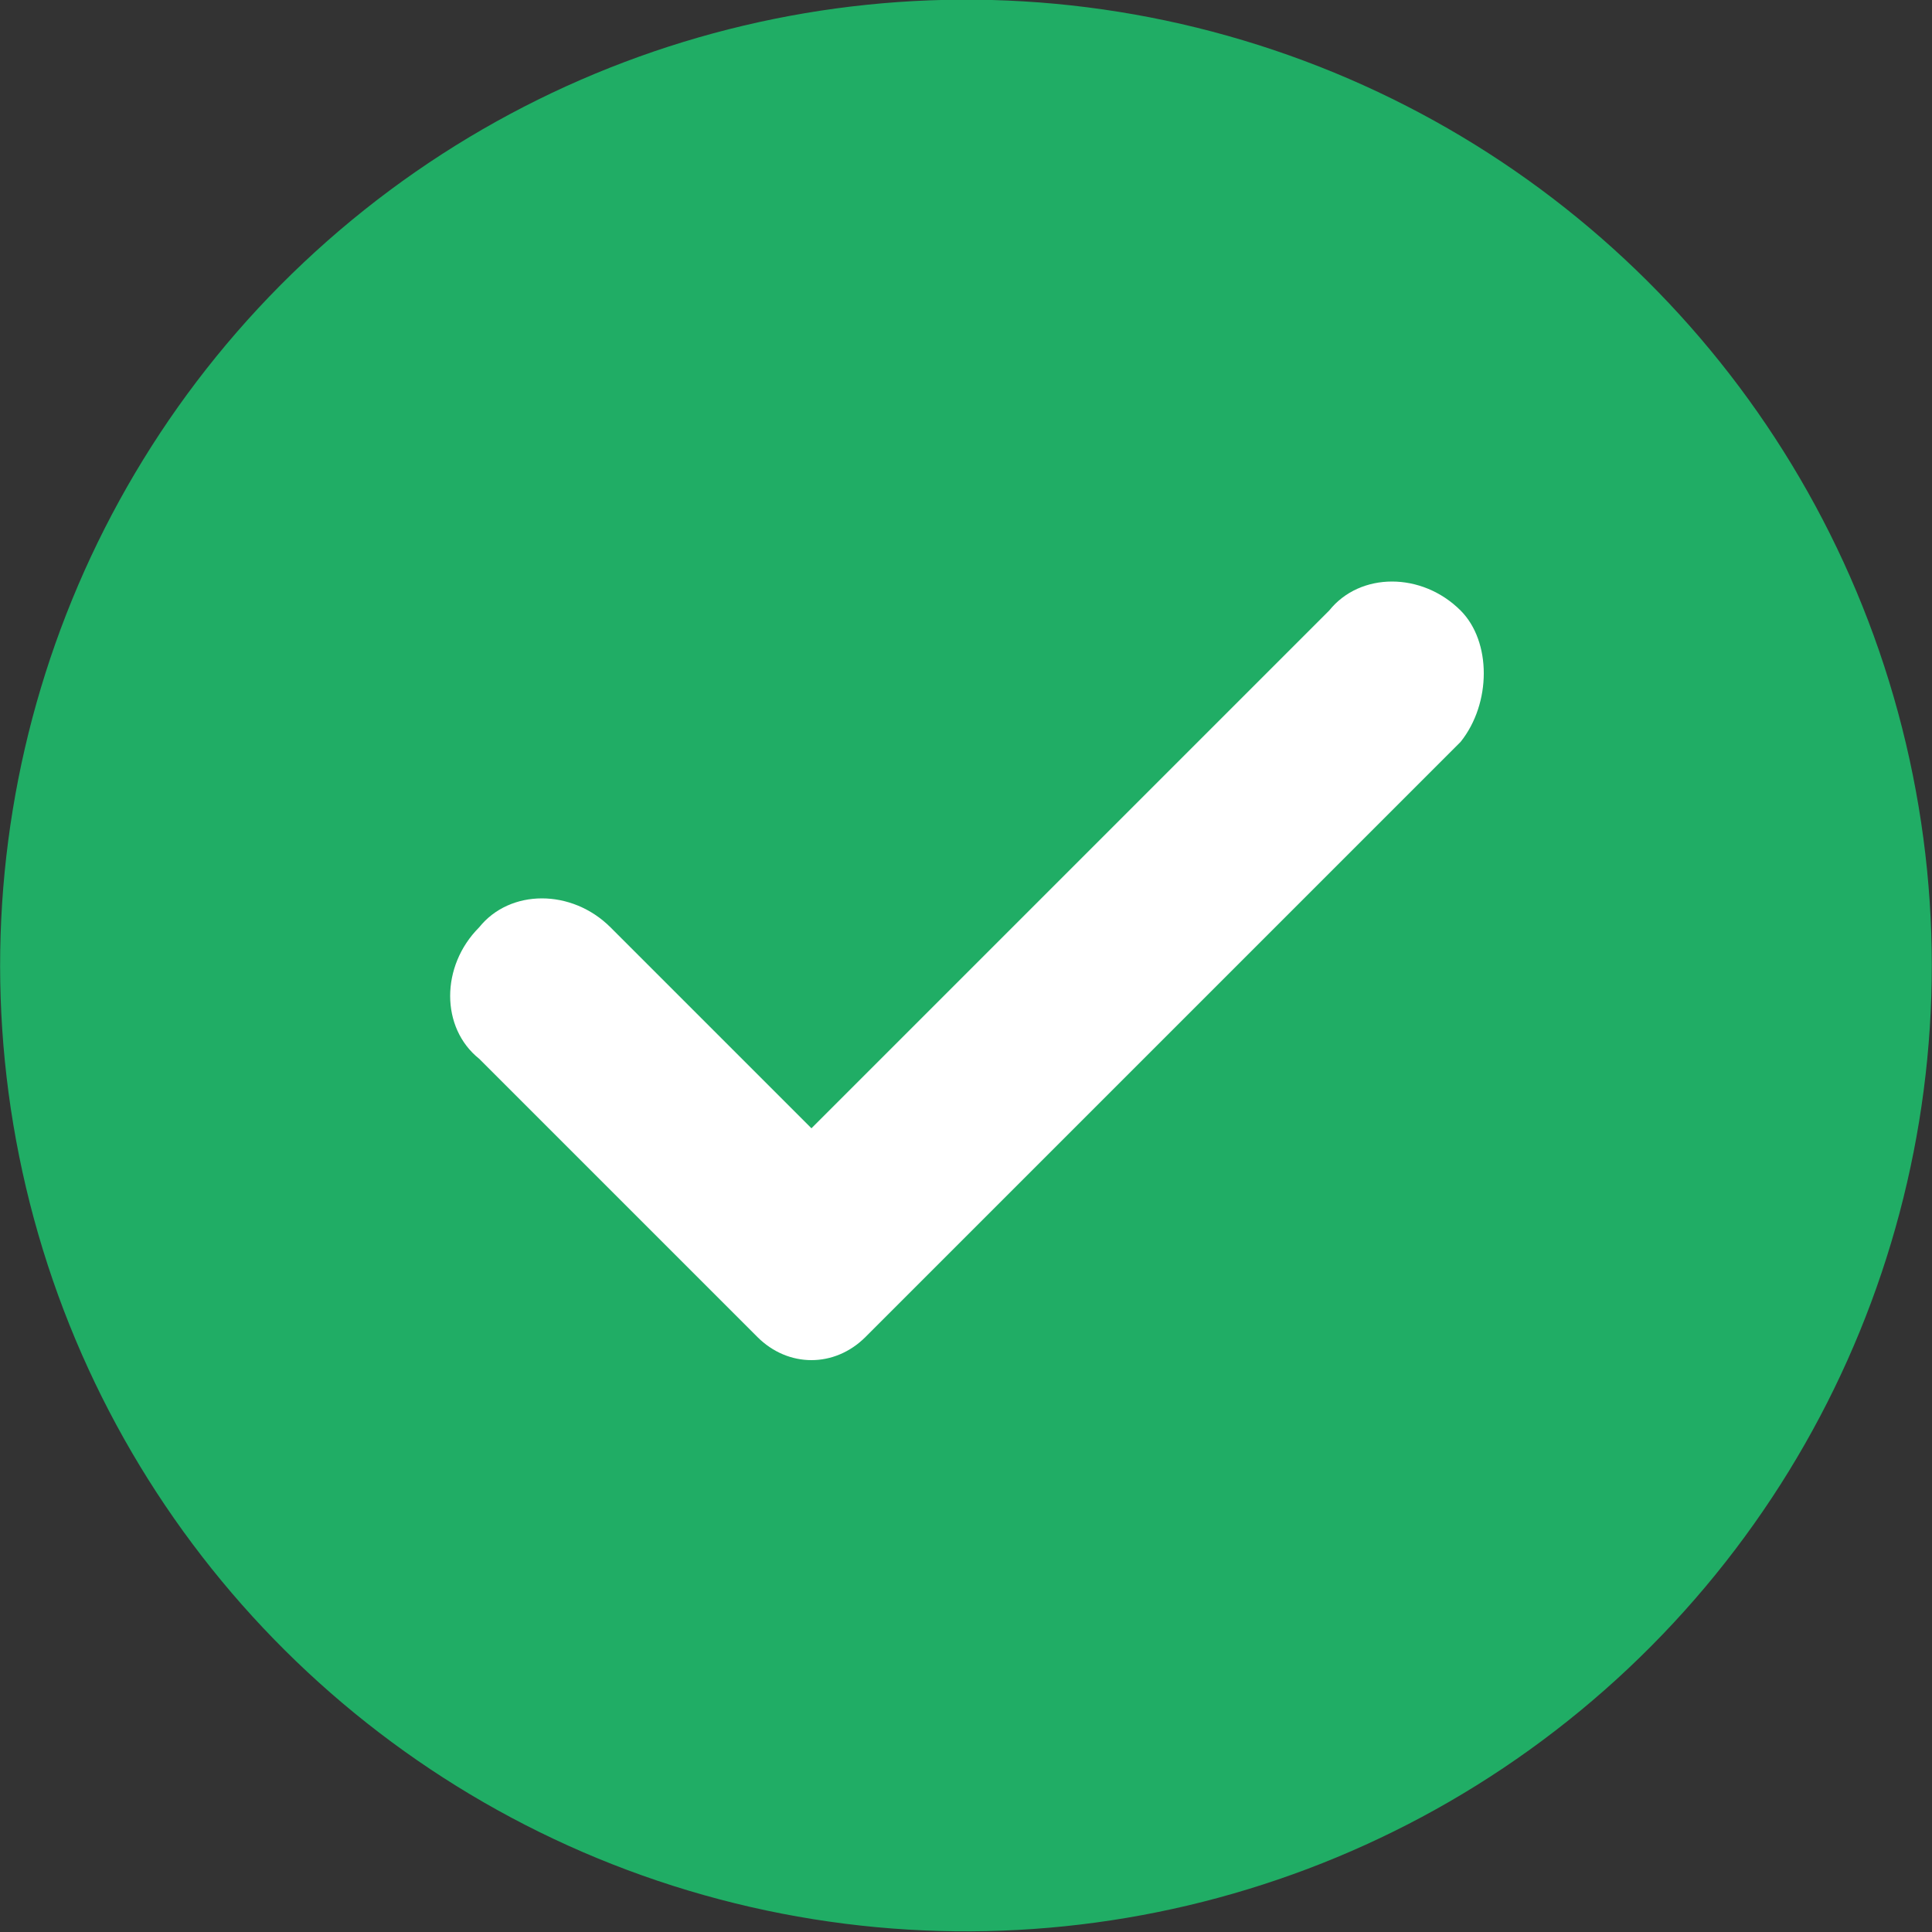 <?xml version="1.0" encoding="utf-8"?>
<!-- Generator: Adobe Illustrator 22.1.0, SVG Export Plug-In . SVG Version: 6.00 Build 0)  -->
<svg version="1.1" id="Layer_1" xmlns="http://www.w3.org/2000/svg" x="0px" y="0px"
     viewBox="0 0 25 25" style="enable-background:new 0 0 25 25;" xml:space="preserve">
<rect x="0" y="0" width="25" height="25" fill="#333333" stroke="none"/>
<style type="text/css">
	.st0{fill:#20AD65;}
	.st1{fill:#FFFFFF;}
</style>
<g>
	<ellipse transform="matrix(0.973 -0.23 0.23 0.973 -2.538 3.206)" class="st0" cx="12.5" cy="12.5" rx="12.5" ry="12.5"/>
	<path class="st1" d="M18.9,7.9L18.9,7.9c-0.5-0.5-1.3-0.5-1.7,0l-6.7,6.7L7.9,12c-0.5-0.5-1.3-0.5-1.7,0l0,0
		c-0.5,0.5-0.5,1.3,0,1.7l3.6,3.6c0.4,0.4,1,0.4,1.4,0l7.7-7.7C19.3,9.1,19.3,8.3,18.9,7.9z"/>
</g>
</svg>

